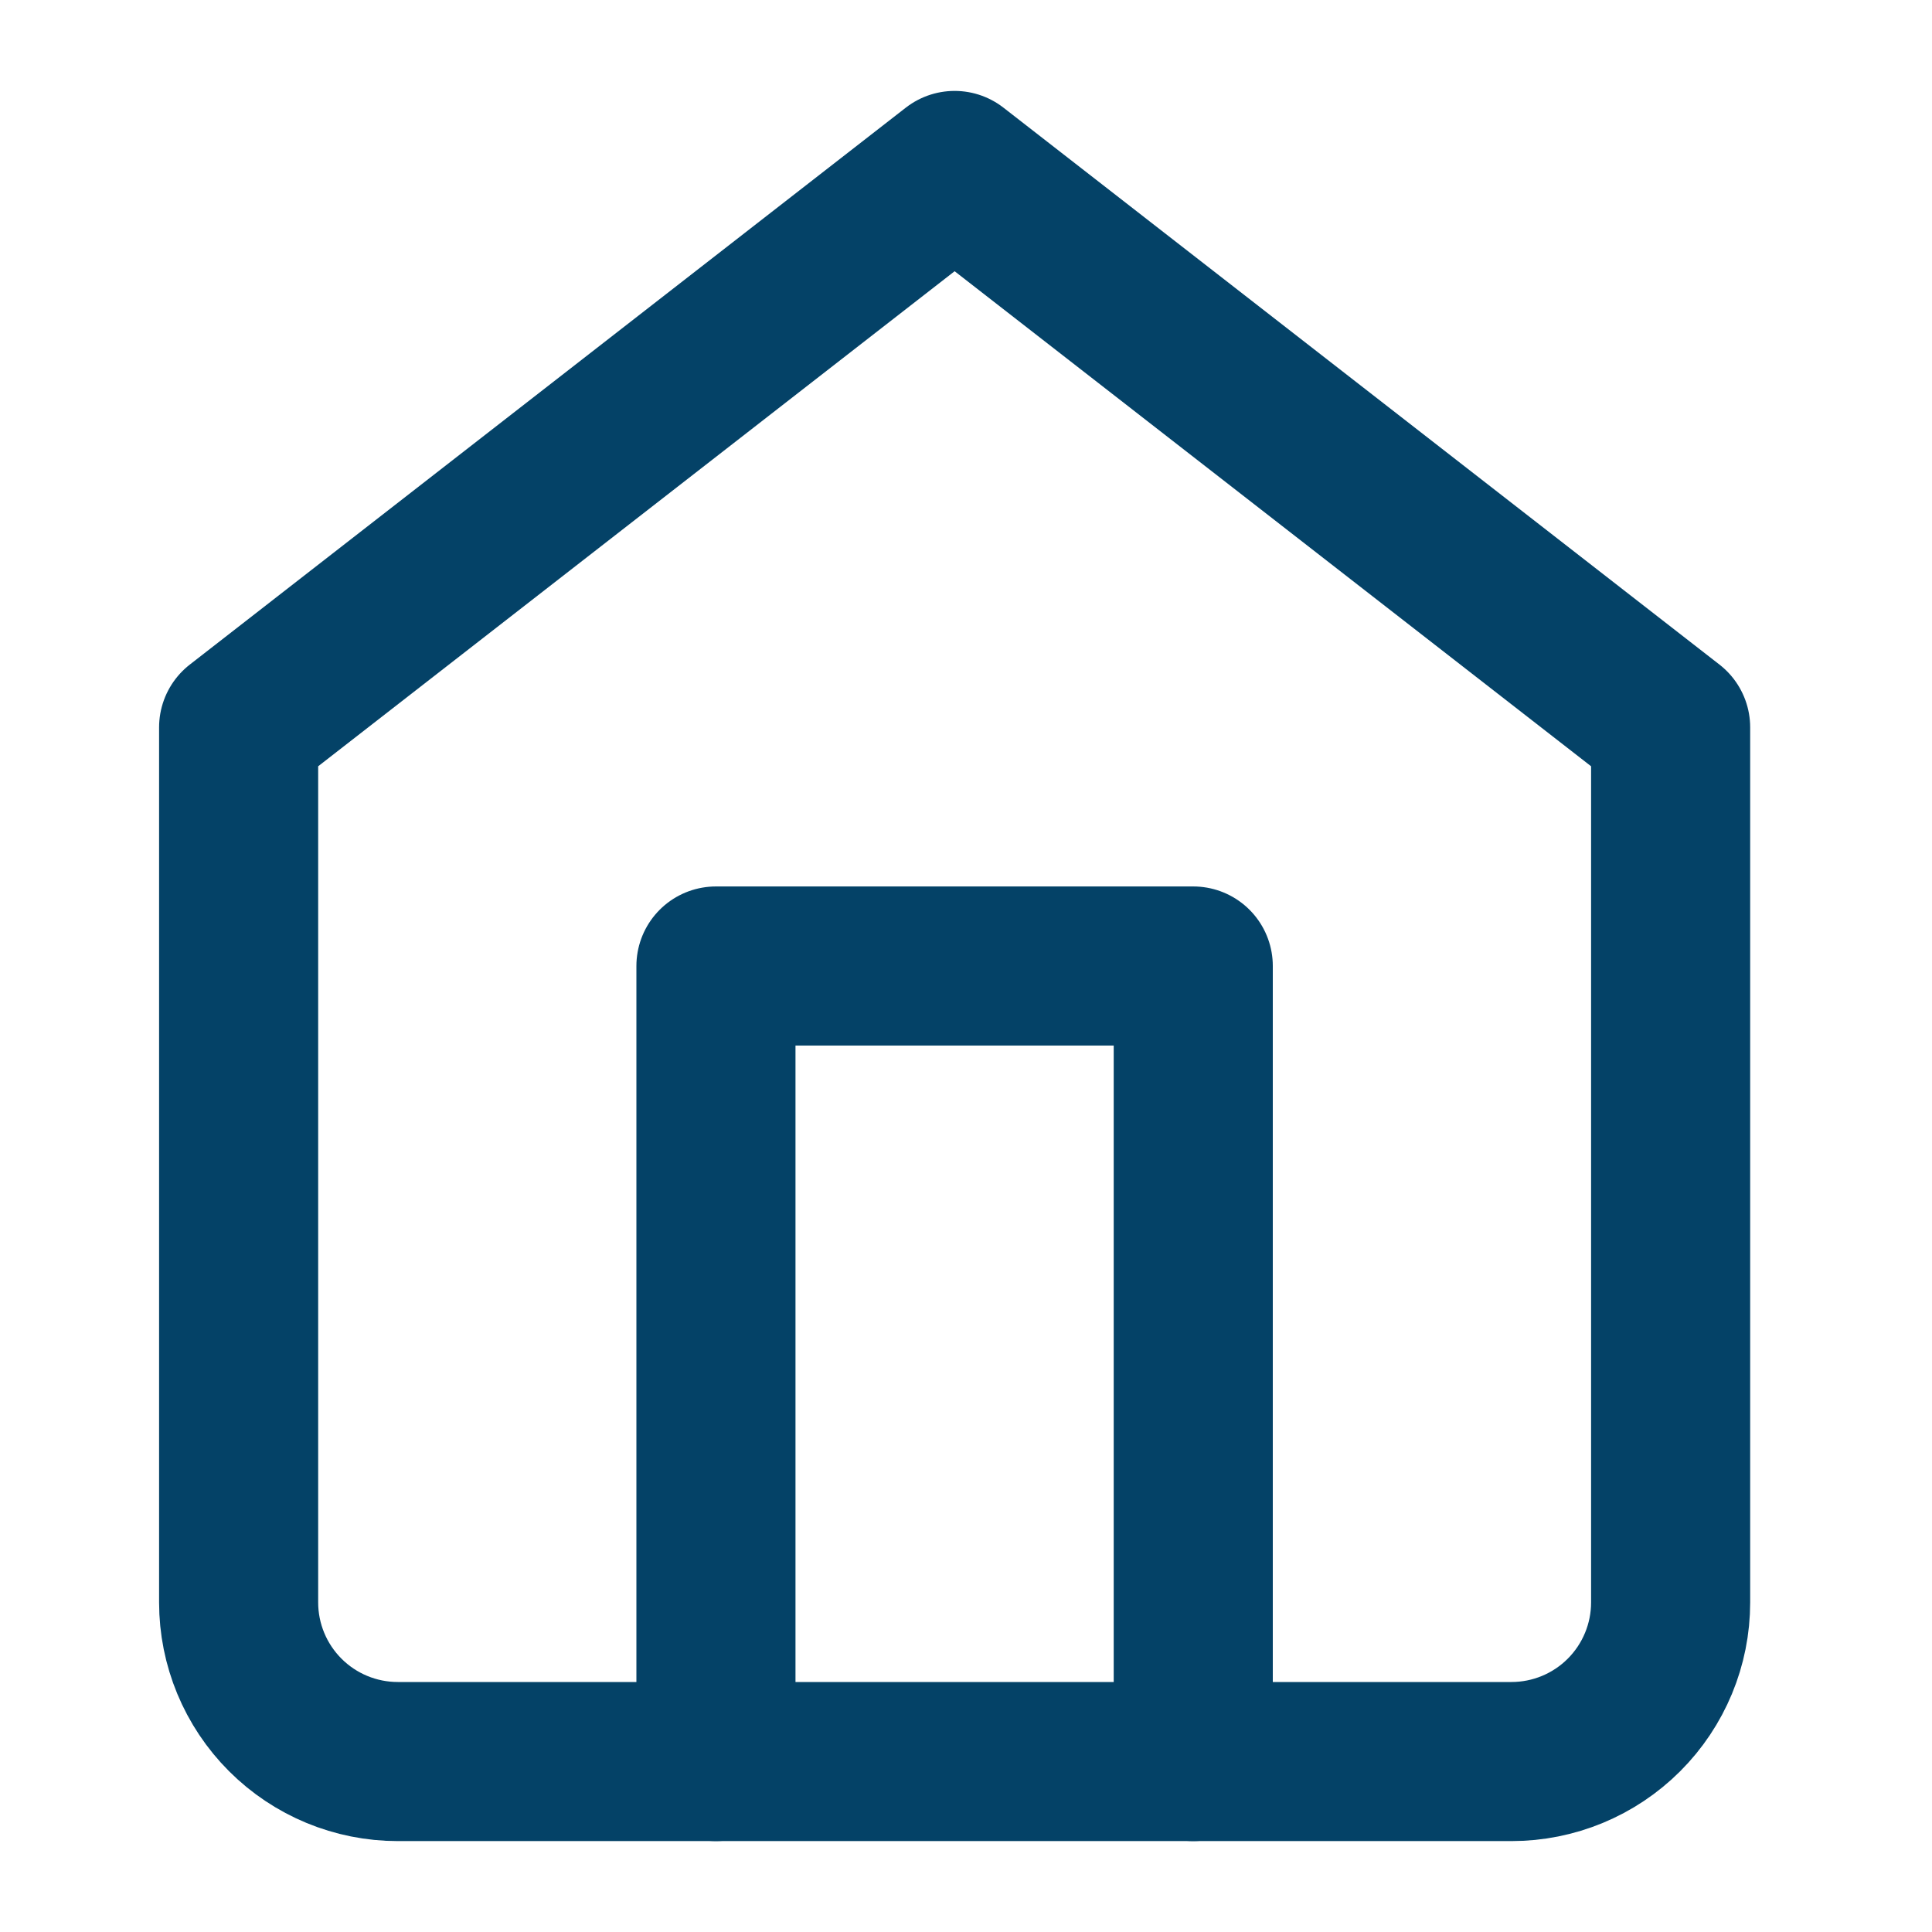 <svg width="35" height="35" viewBox="0 0 35 35" fill="none" xmlns="http://www.w3.org/2000/svg">
<path d="M4.323 13.177L17.294 3.088L30.265 13.177V29.03C30.265 29.794 29.961 30.527 29.42 31.068C28.88 31.608 28.147 31.912 27.382 31.912H7.206C6.441 31.912 5.708 31.608 5.168 31.068C4.627 30.527 4.323 29.794 4.323 29.03V13.177Z" stroke="#044267" stroke-width="2.882" stroke-linecap="round" stroke-linejoin="round"/>
<path d="M12.97 31.912V17.5H21.617V31.912" stroke="#044267" stroke-width="2.882" stroke-linecap="round" stroke-linejoin="round"/>
</svg>

